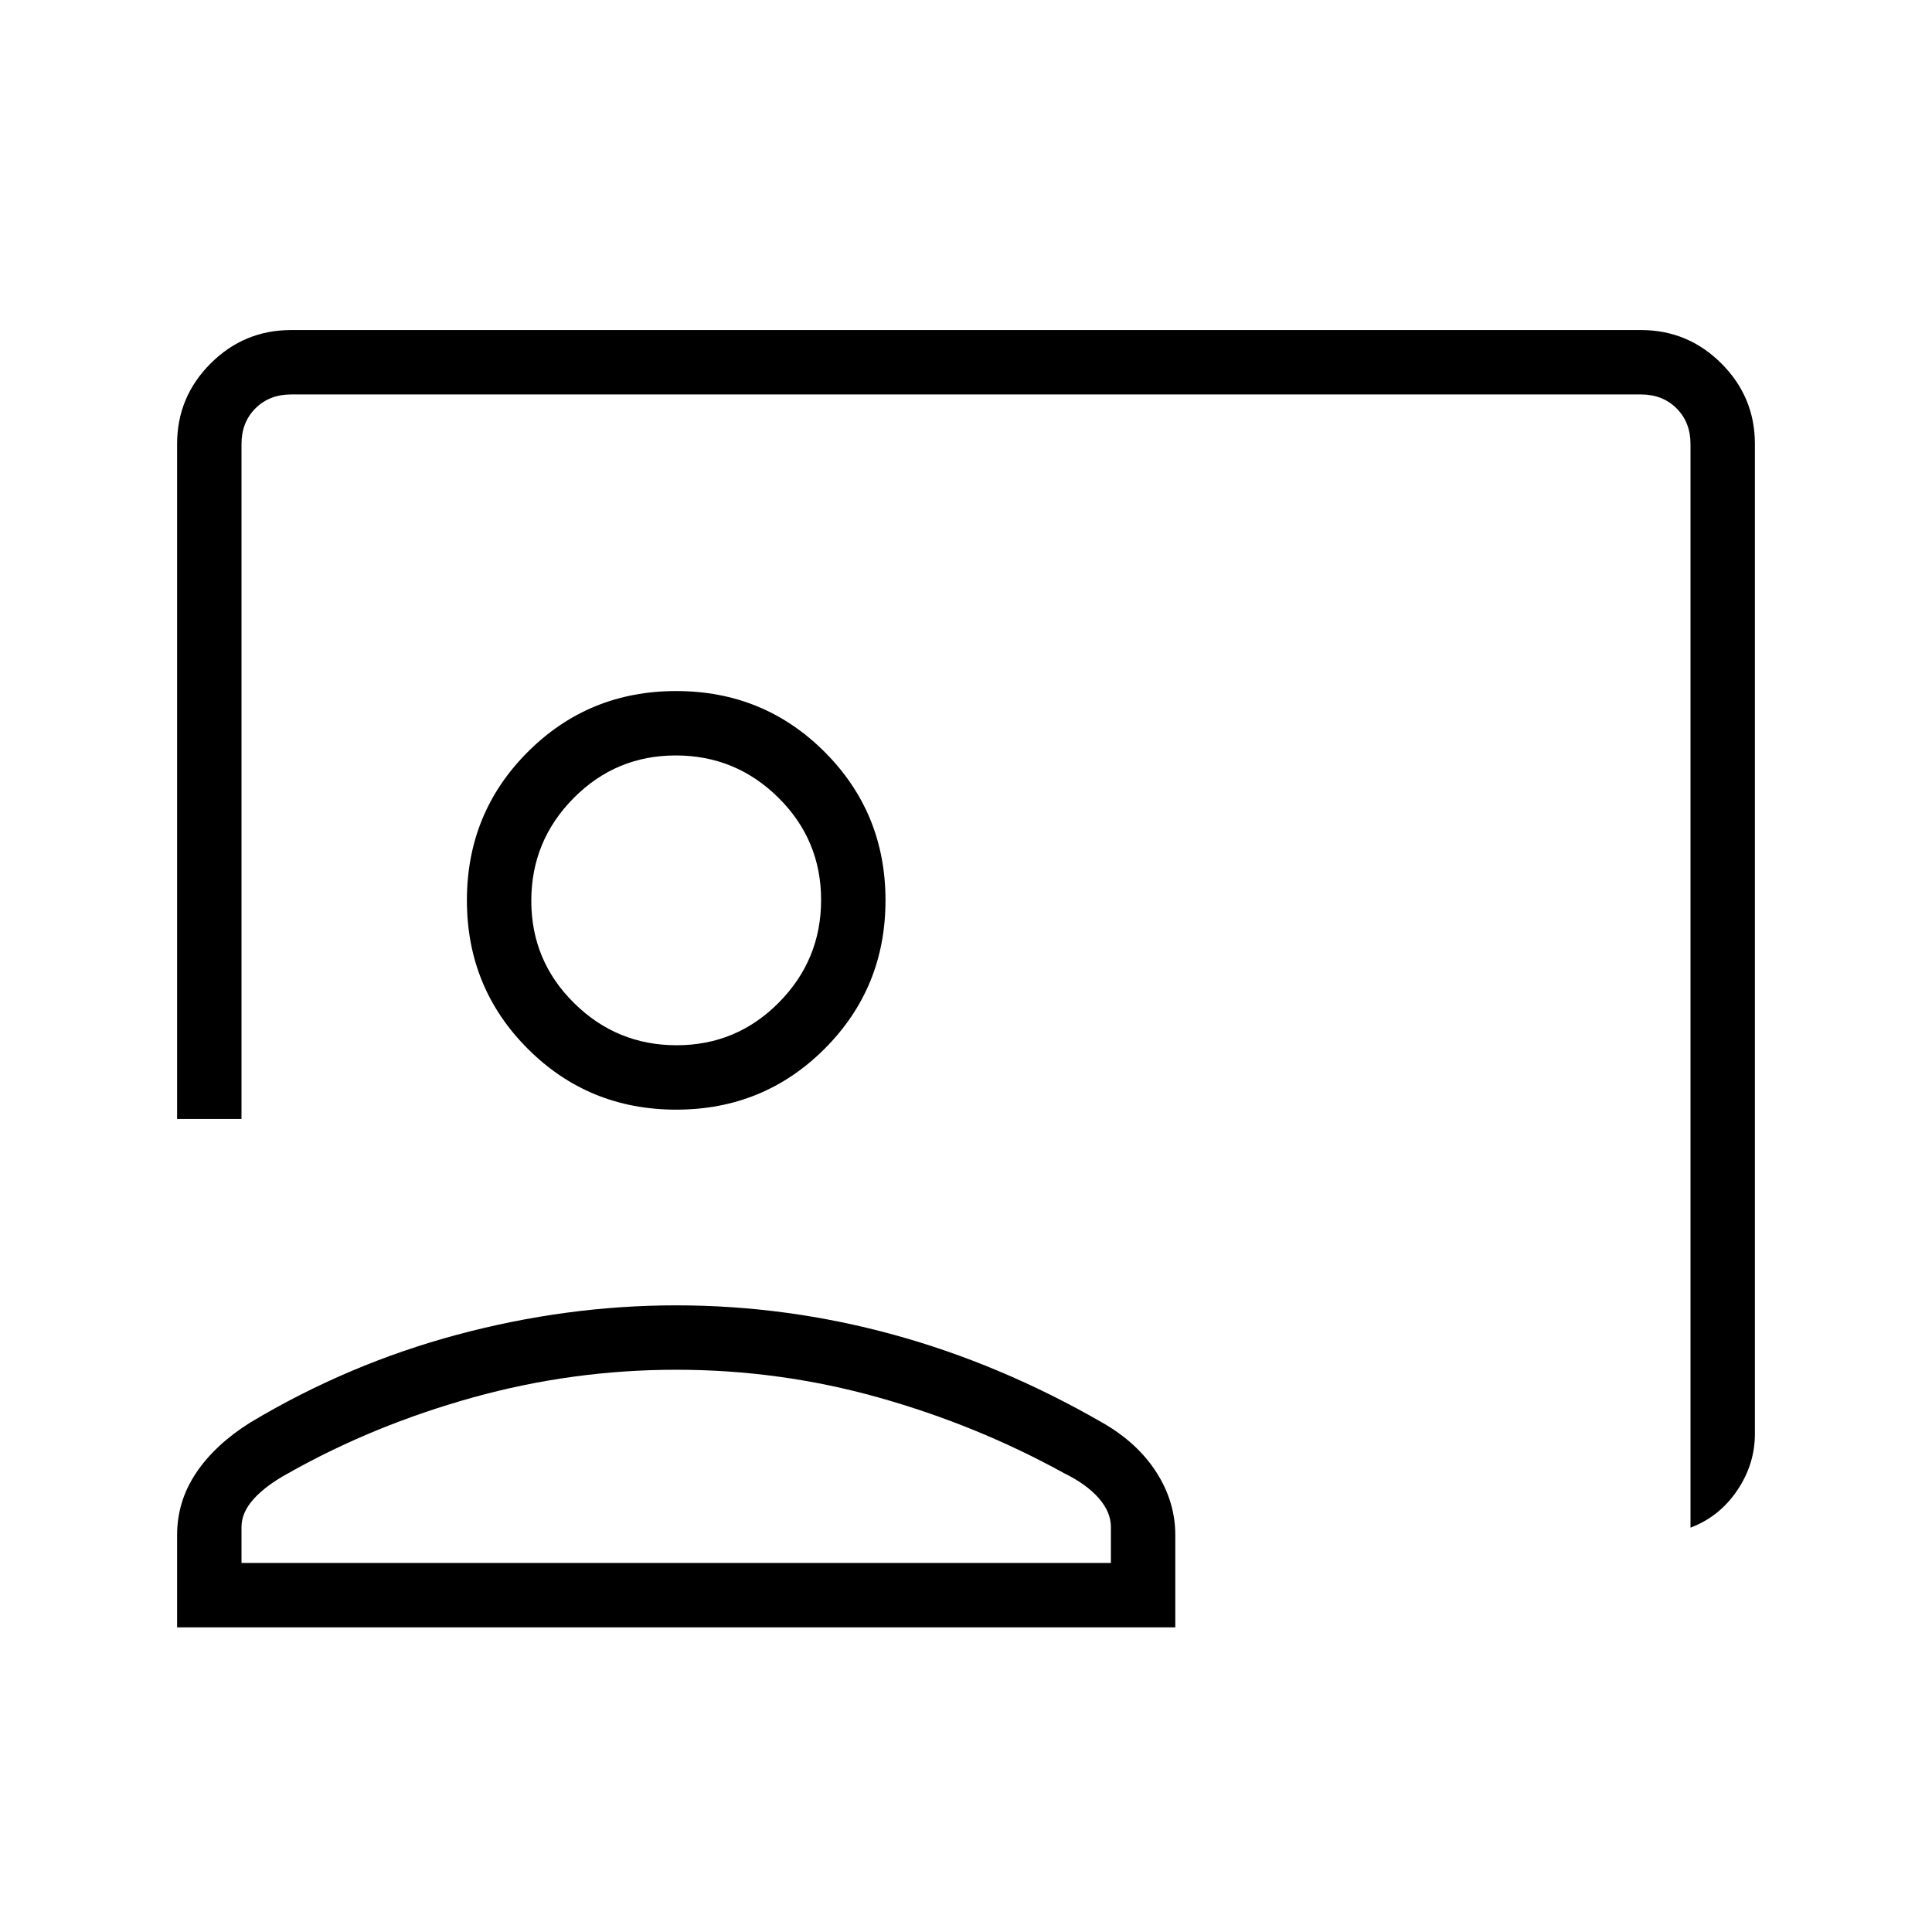 <svg xmlns="http://www.w3.org/2000/svg" height="20" viewBox="0 -960 960 960" width="20"><path d="M840-200.92v-538.46q0-10.77-6.92-17.7-6.93-6.92-17.7-6.92H144.62q-10.77 0-17.7 6.92-6.92 6.93-6.92 17.7V-404H88v-335.38q0-23.36 16.63-39.99Q121.26-796 144.62-796h670.76q23.36 0 39.99 16.63Q872-762.74 872-739.38v491.84q0 15.16-8.84 28.19-8.84 13.04-23.16 18.43Zm-504-207.7q-43.5 0-73.75-30.25T232-512.62q0-43.5 30.25-73.75T336-616.62q43.5 0 73.75 30.25T440-512.62q0 43.5-30.25 73.75T336-408.62Zm.21-32q29.79 0 50.79-21.21t21-51q0-29.79-21.21-50.79t-51-21q-29.79 0-50.79 21.22-21 21.21-21 51 0 29.78 21.21 50.78t51 21ZM88-151.38v-45.85q0-16.77 9.42-30.85 9.43-14.07 26.81-25 48.62-29.15 103-43.73 54.38-14.57 108.77-14.57 54.77 0 107.96 14.57 53.19 14.58 103.81 43.73 17.38 9.93 26.81 24.61 9.42 14.69 9.42 31.24v45.85H88Zm32-32h432v-17.85q0-7.48-6.1-14.41T528.69-228q-43.38-23.92-92.33-37.65-48.95-13.73-100.36-13.73t-100.86 13.73q-49.45 13.73-91.83 37.65-11.16 6.08-17.23 12.8-6.08 6.73-6.08 13.97v17.85Zm216-329.24Zm0 329.24Z"/></svg>
